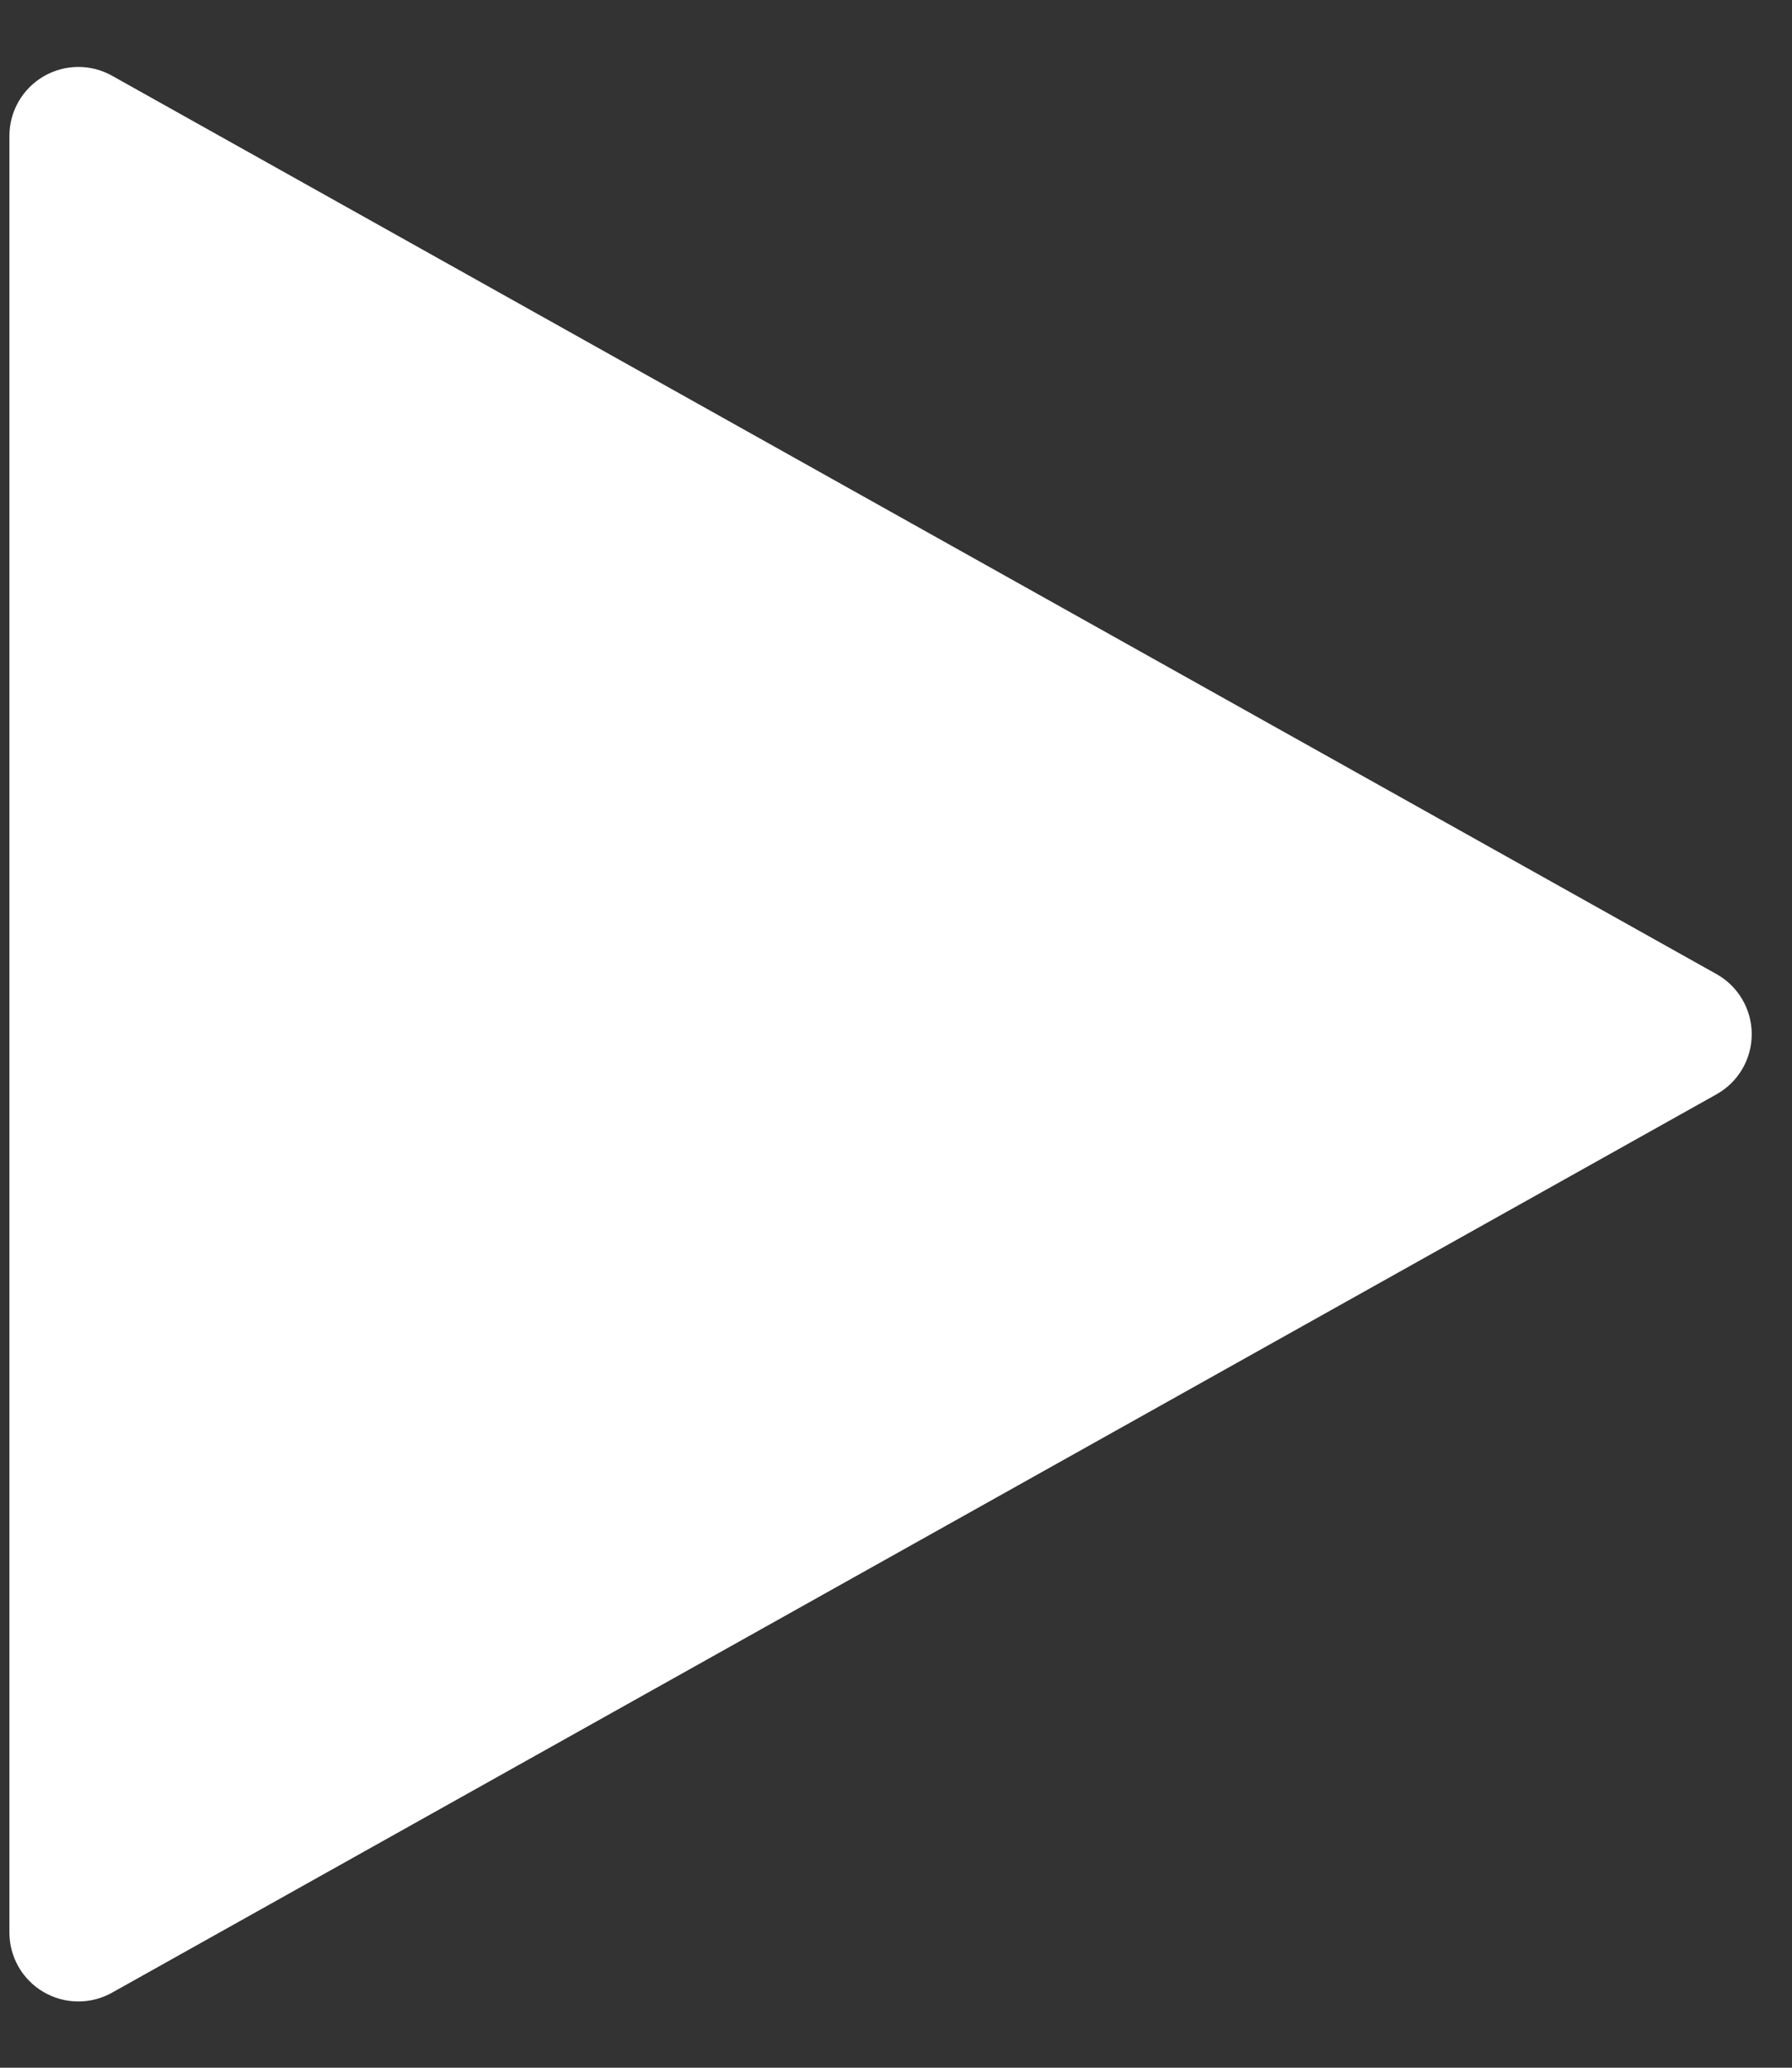 <?xml version="1.0" encoding="UTF-8" standalone="no"?>
<!DOCTYPE svg PUBLIC "-//W3C//DTD SVG 1.1//EN" "http://www.w3.org/Graphics/SVG/1.1/DTD/svg11.dtd">
<svg width="100%" height="100%" viewBox="0 0 26 30" version="1.1" xmlns="http://www.w3.org/2000/svg" xmlns:xlink="http://www.w3.org/1999/xlink" xml:space="preserve" xmlns:serif="http://www.serif.com/" style="fill-rule:evenodd;clip-rule:evenodd;stroke-linejoin:round;stroke-miterlimit:2;">
    <rect x="0" y="0" width="26" height="30" fill="#333333" stroke="none"/>
    <g transform="matrix(1,0,0,1,-289,-517)">
        <g transform="matrix(1,0,0,1,83.842,184.473)">
            <g transform="matrix(3.92016e-17,0.64,-0.7,4.28547e-17,573.678,209.396)">
                <path d="M214.475,490.879C214.751,490.428 215.272,490.149 215.837,490.149C216.403,490.149 216.924,490.428 217.2,490.879C221.309,497.588 233.538,517.558 237.566,524.135C237.837,524.577 237.831,525.118 237.55,525.556C237.27,525.993 236.757,526.262 236.203,526.262C228.066,526.262 203.609,526.262 195.472,526.262C194.918,526.262 194.405,525.993 194.125,525.556C193.844,525.118 193.838,524.577 194.109,524.135C198.137,517.558 210.366,497.588 214.475,490.879Z" style="fill:white;"/>
            </g>
        </g>
    </g>
</svg>
